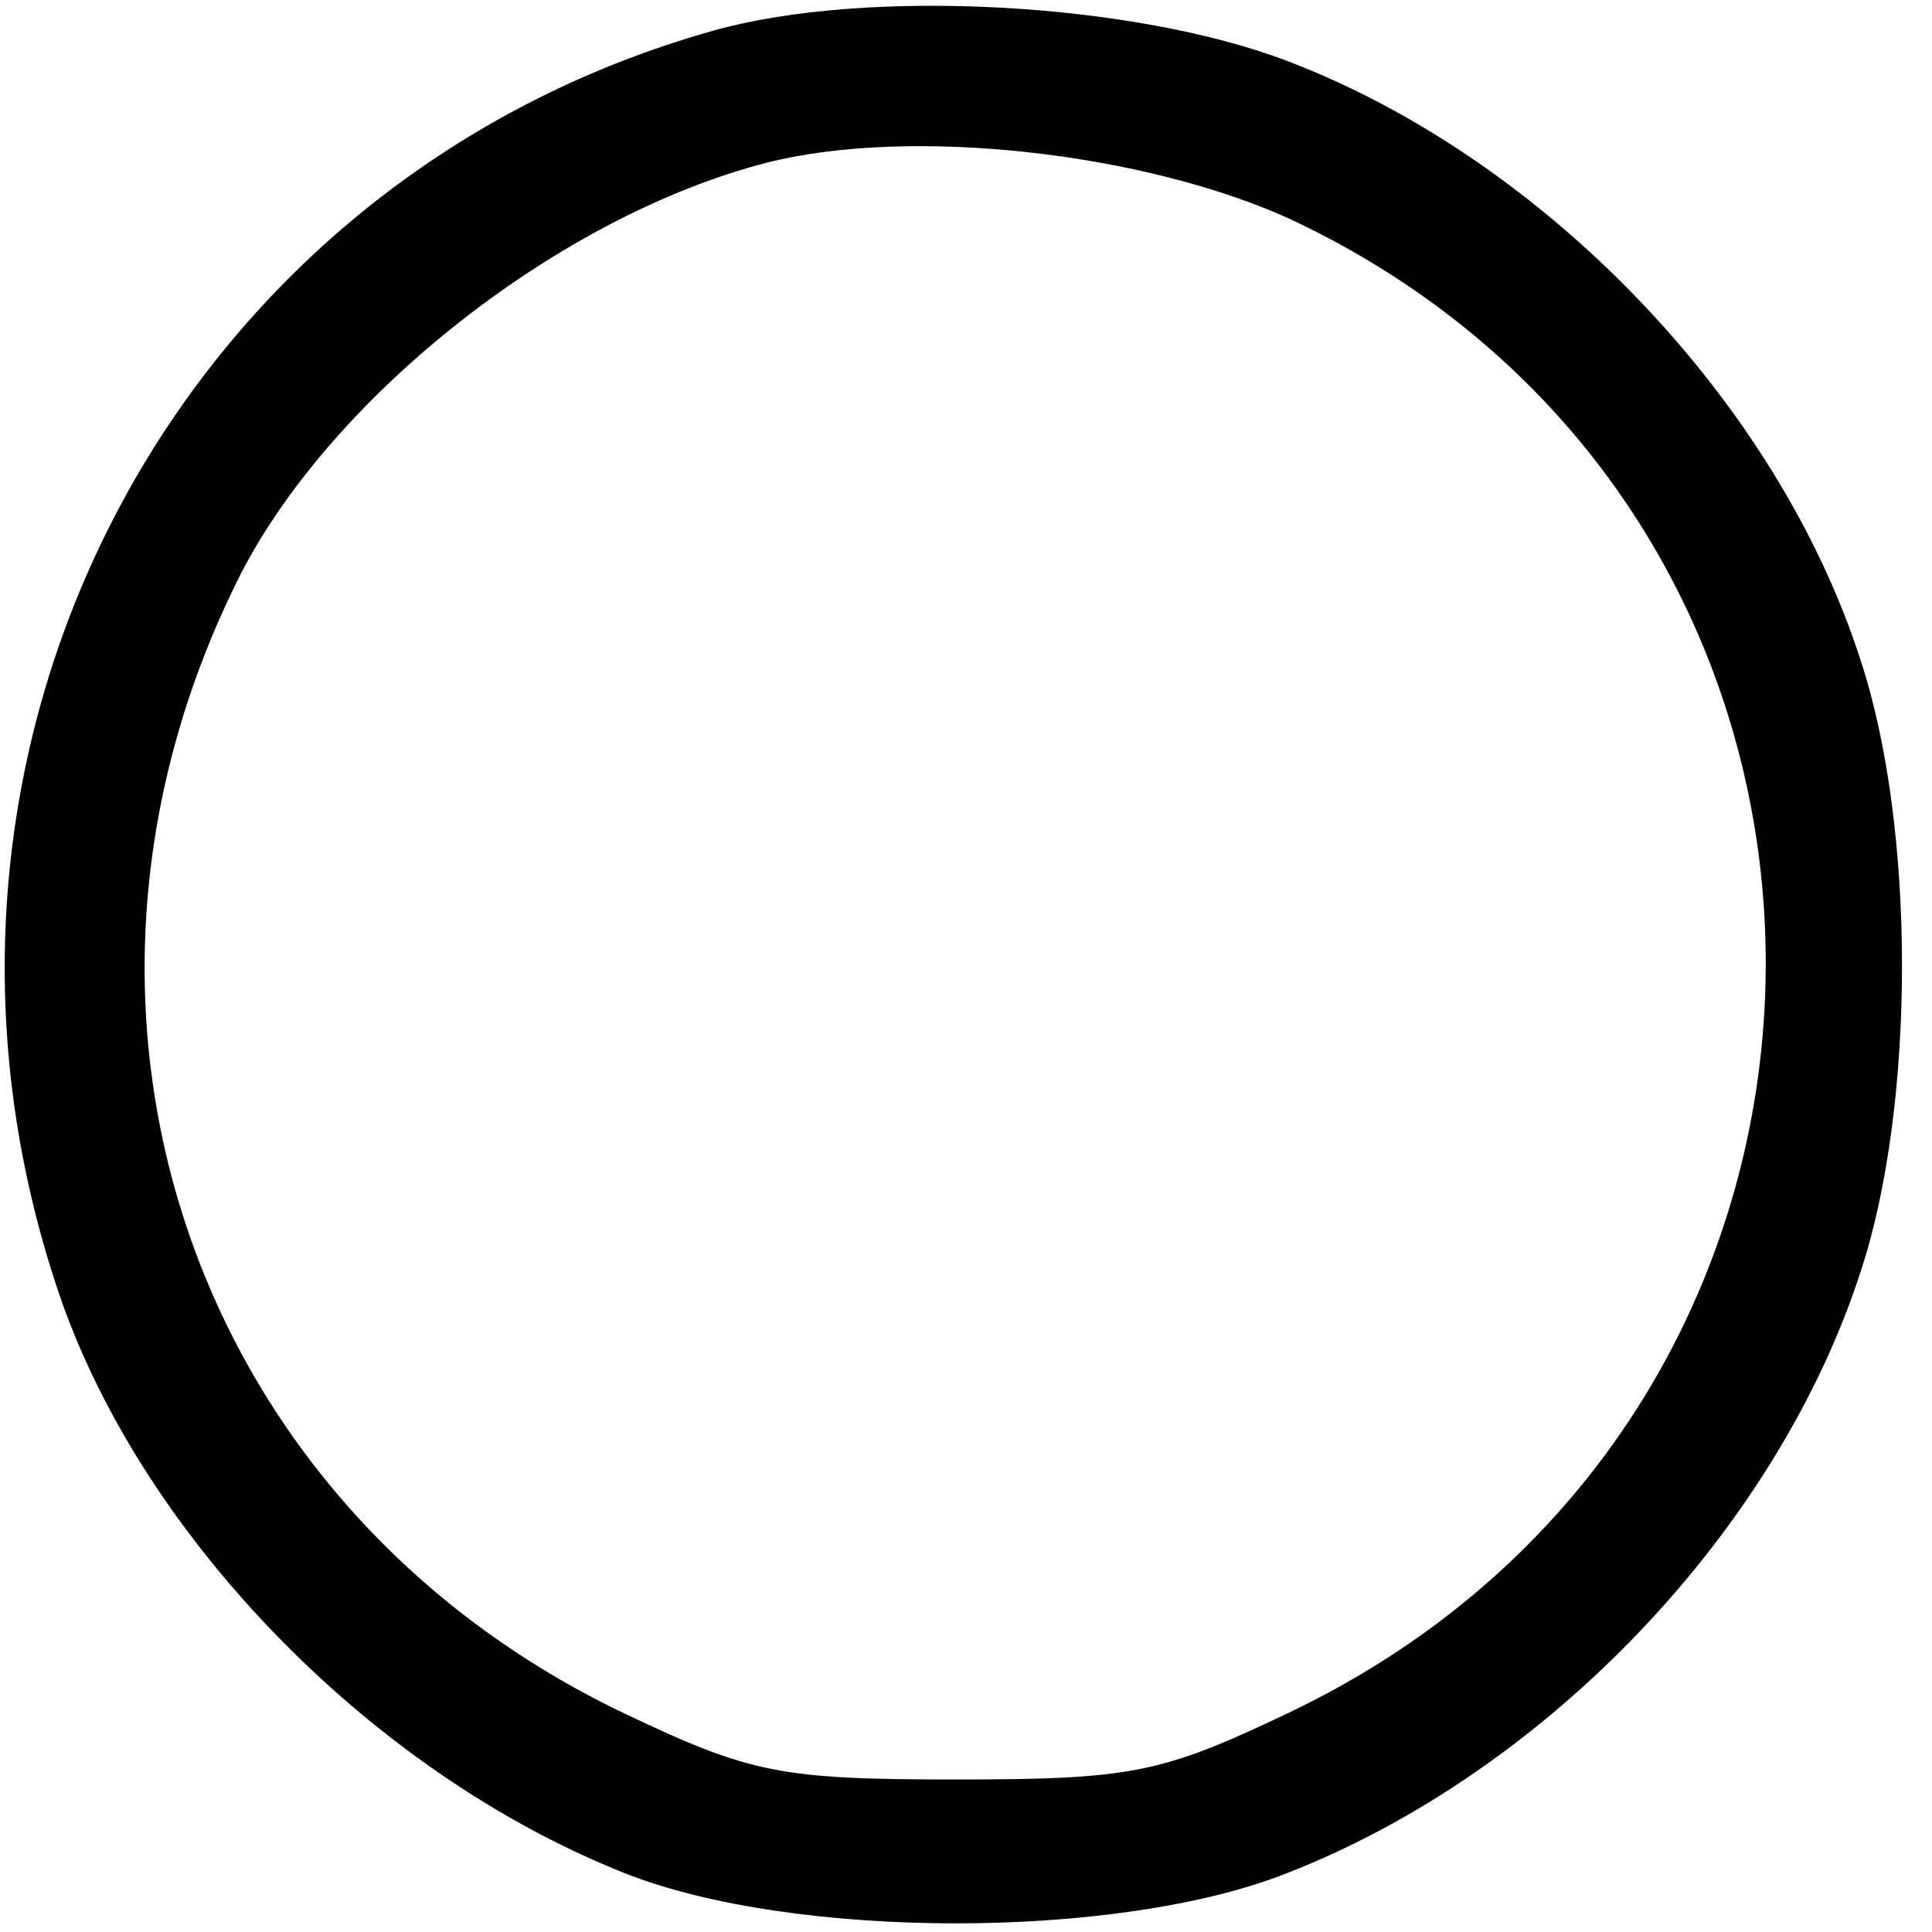 <svg xmlns="http://www.w3.org/2000/svg" width="126.667" height="126.667" version="1.0" viewBox="0 0 95 95"><path d="M35.1 1.5C8.7 8.9-5.9 36.6 2.7 63c3.9 12.2 15.4 24.1 28 29.1 8.3 3.3 24.3 3.3 32.6 0 12.8-5 24.1-16.9 28.2-29.6 2.7-8.2 2.7-21.8 0-30C87.4 19.7 75.9 7.8 63.3 3 55.7.1 42.6-.6 35.1 1.5zm28.4 9.3c31.2 14.7 31.1 58.7-.3 73.5-6.1 2.9-7.6 3.2-16.2 3.2s-10.1-.3-16.2-3.2C9.3 74.1 1 49.5 11.9 28.1 16.5 19.3 27.6 10.6 37.7 8c7.1-1.8 18.6-.5 25.8 2.8z"/></svg>